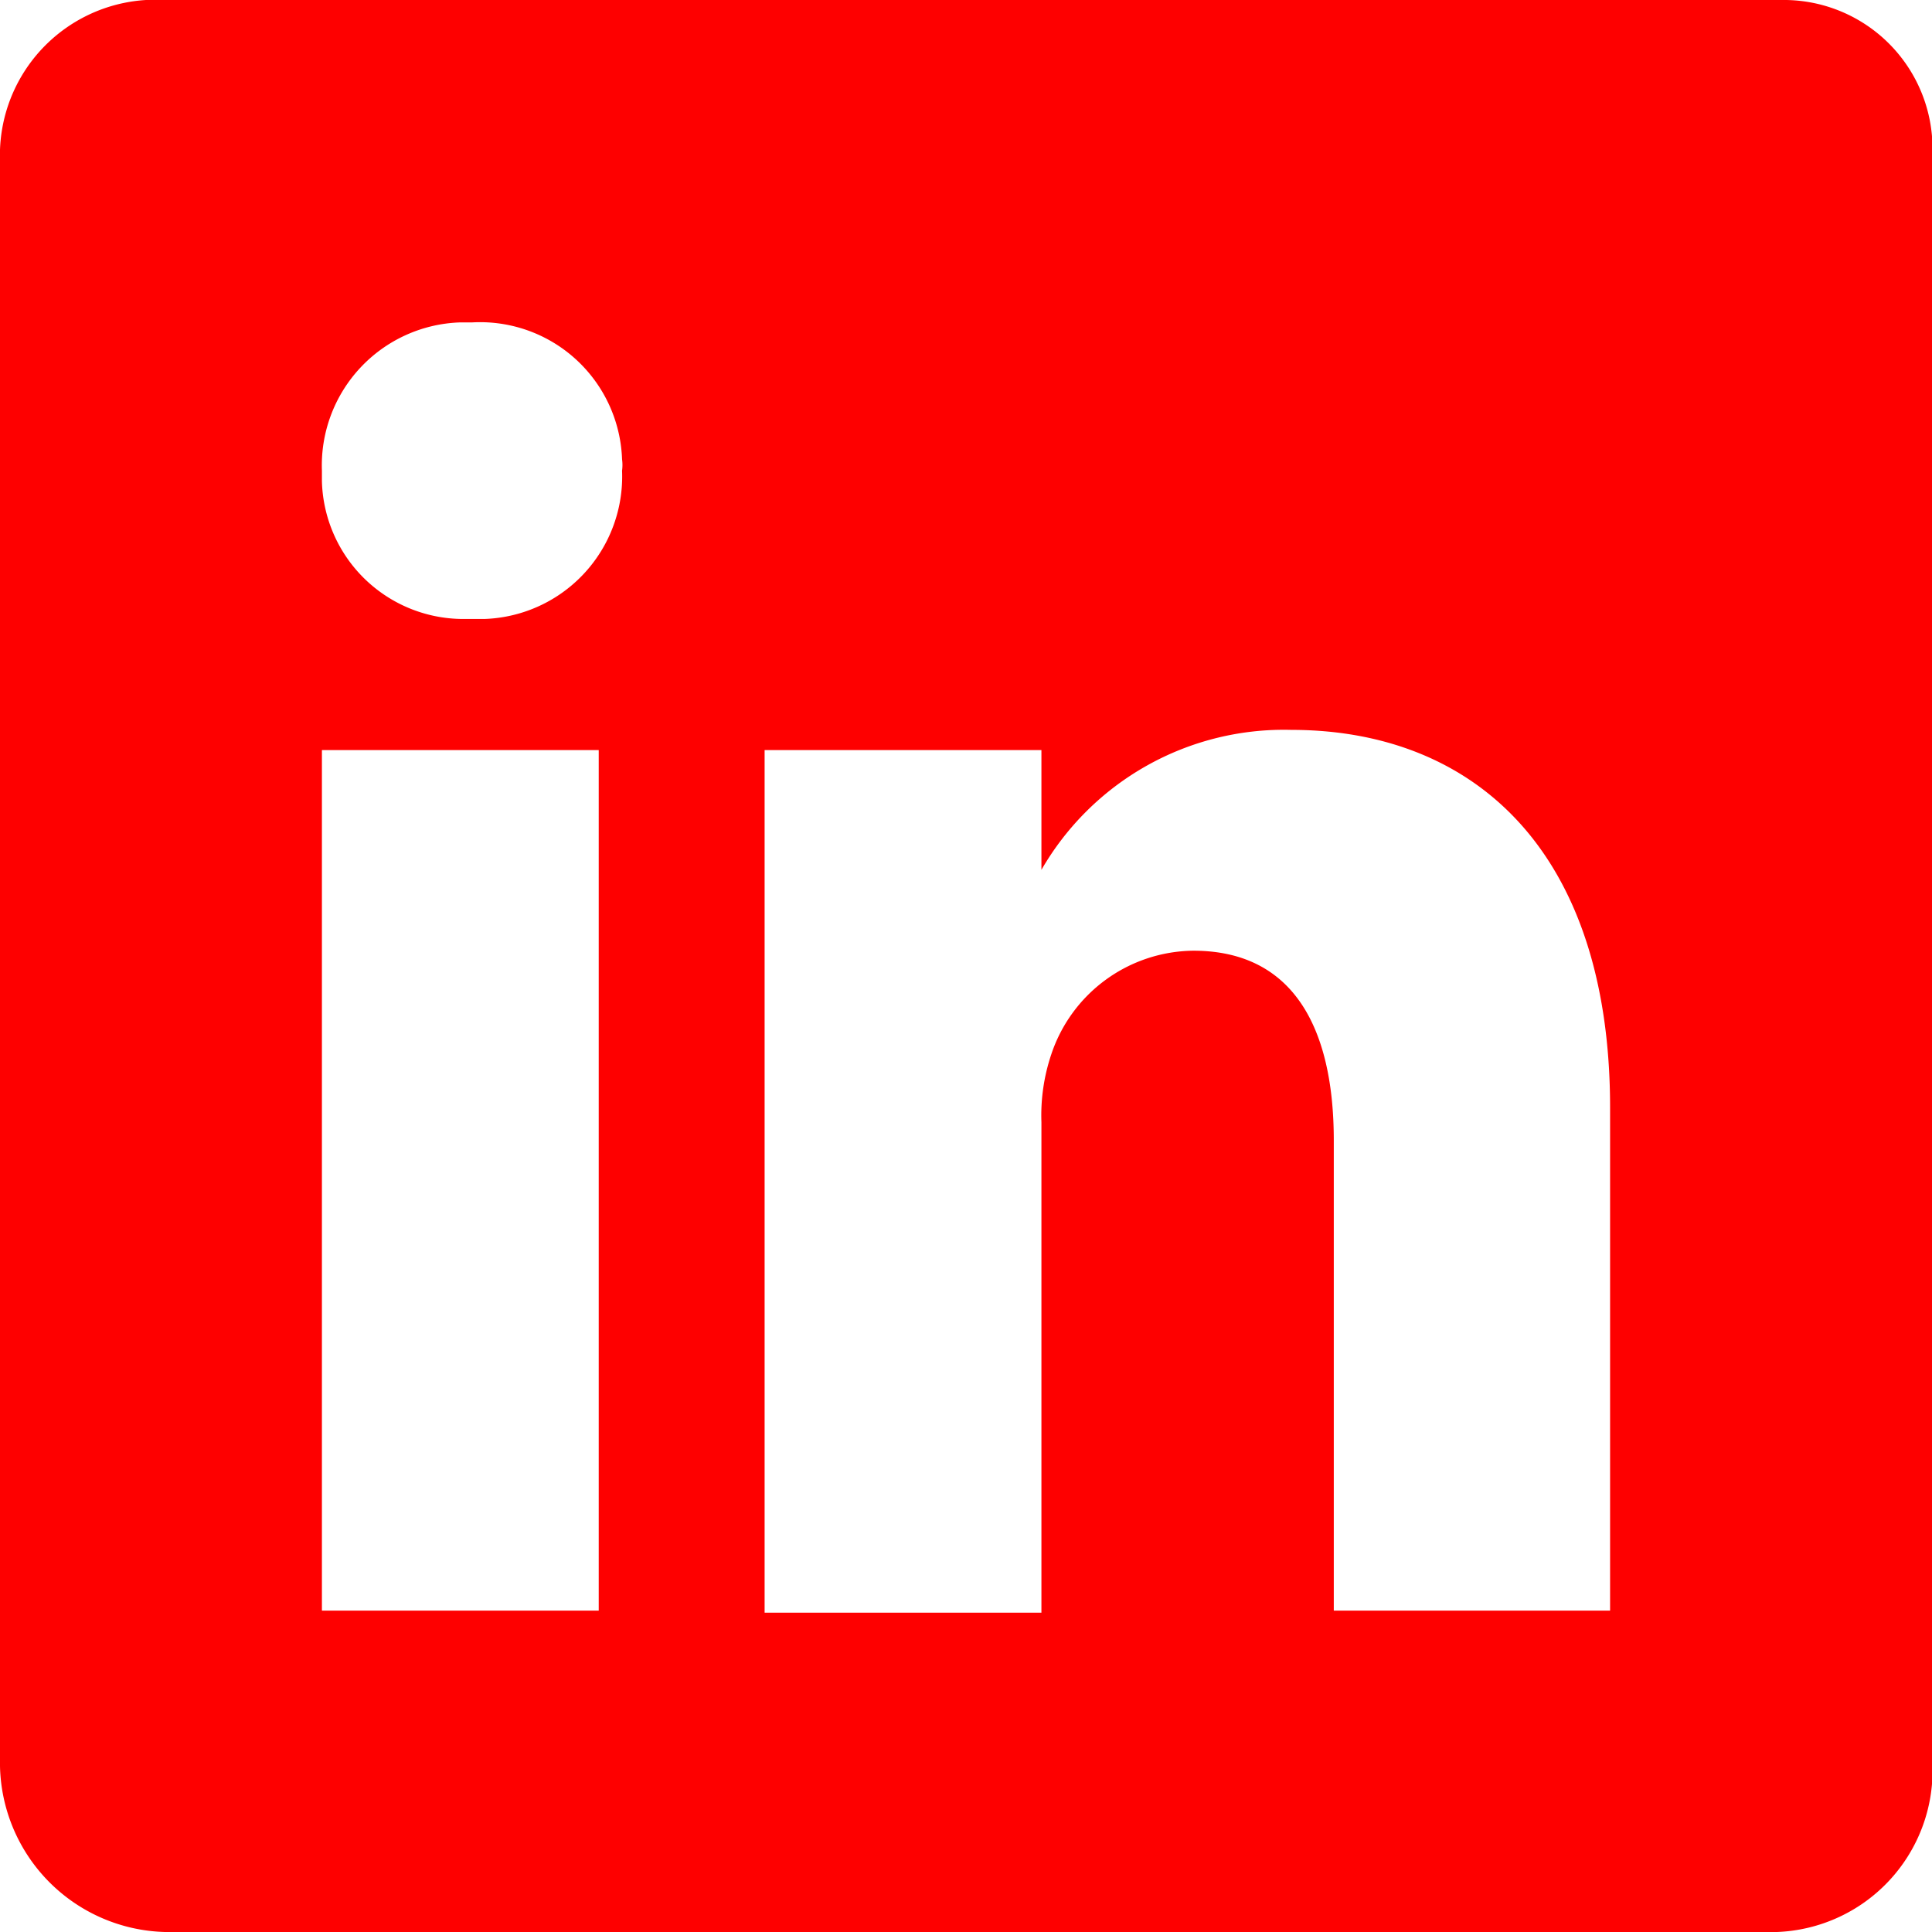 <svg xmlns="http://www.w3.org/2000/svg" viewBox="0 0 37.27 37.27" width="40px" height="40px"><defs><style>.cls-1{fill:#fe0000;}</style></defs><g id="圖層_2" data-name="圖層 2"><g id="圖層_1-2" data-name="圖層 1"><path id="Icon_ionic-logo-linkedin" data-name="Icon ionic-logo-linkedin" class="cls-1" d="M34.29,0H3.18A3,3,0,0,0,0,2.89H0V34.07a3.27,3.27,0,0,0,3.18,3.2h31.1a3.12,3.12,0,0,0,3-3.2V2.9A2.87,2.87,0,0,0,34.46,0ZM11.55,31.07H6.21V14.47h5.34ZM9.07,11.94H9A2.73,2.73,0,0,1,6.21,9.28v-.2A2.76,2.76,0,0,1,8.86,6.22H9.1A2.74,2.74,0,0,1,12,8.86a.81.81,0,0,1,0,.22,2.75,2.75,0,0,1-2.64,2.86Zm22,19.13H25.73V22c0-2.17-.78-3.66-2.71-3.66a2.92,2.92,0,0,0-2.74,2,3.69,3.69,0,0,0-.19,1.31v9.46H14.75V14.47h5.34v2.31a5.4,5.4,0,0,1,4.82-2.7c3.5,0,6.15,2.31,6.15,7.29v9.7Z"/></g></g></svg>

